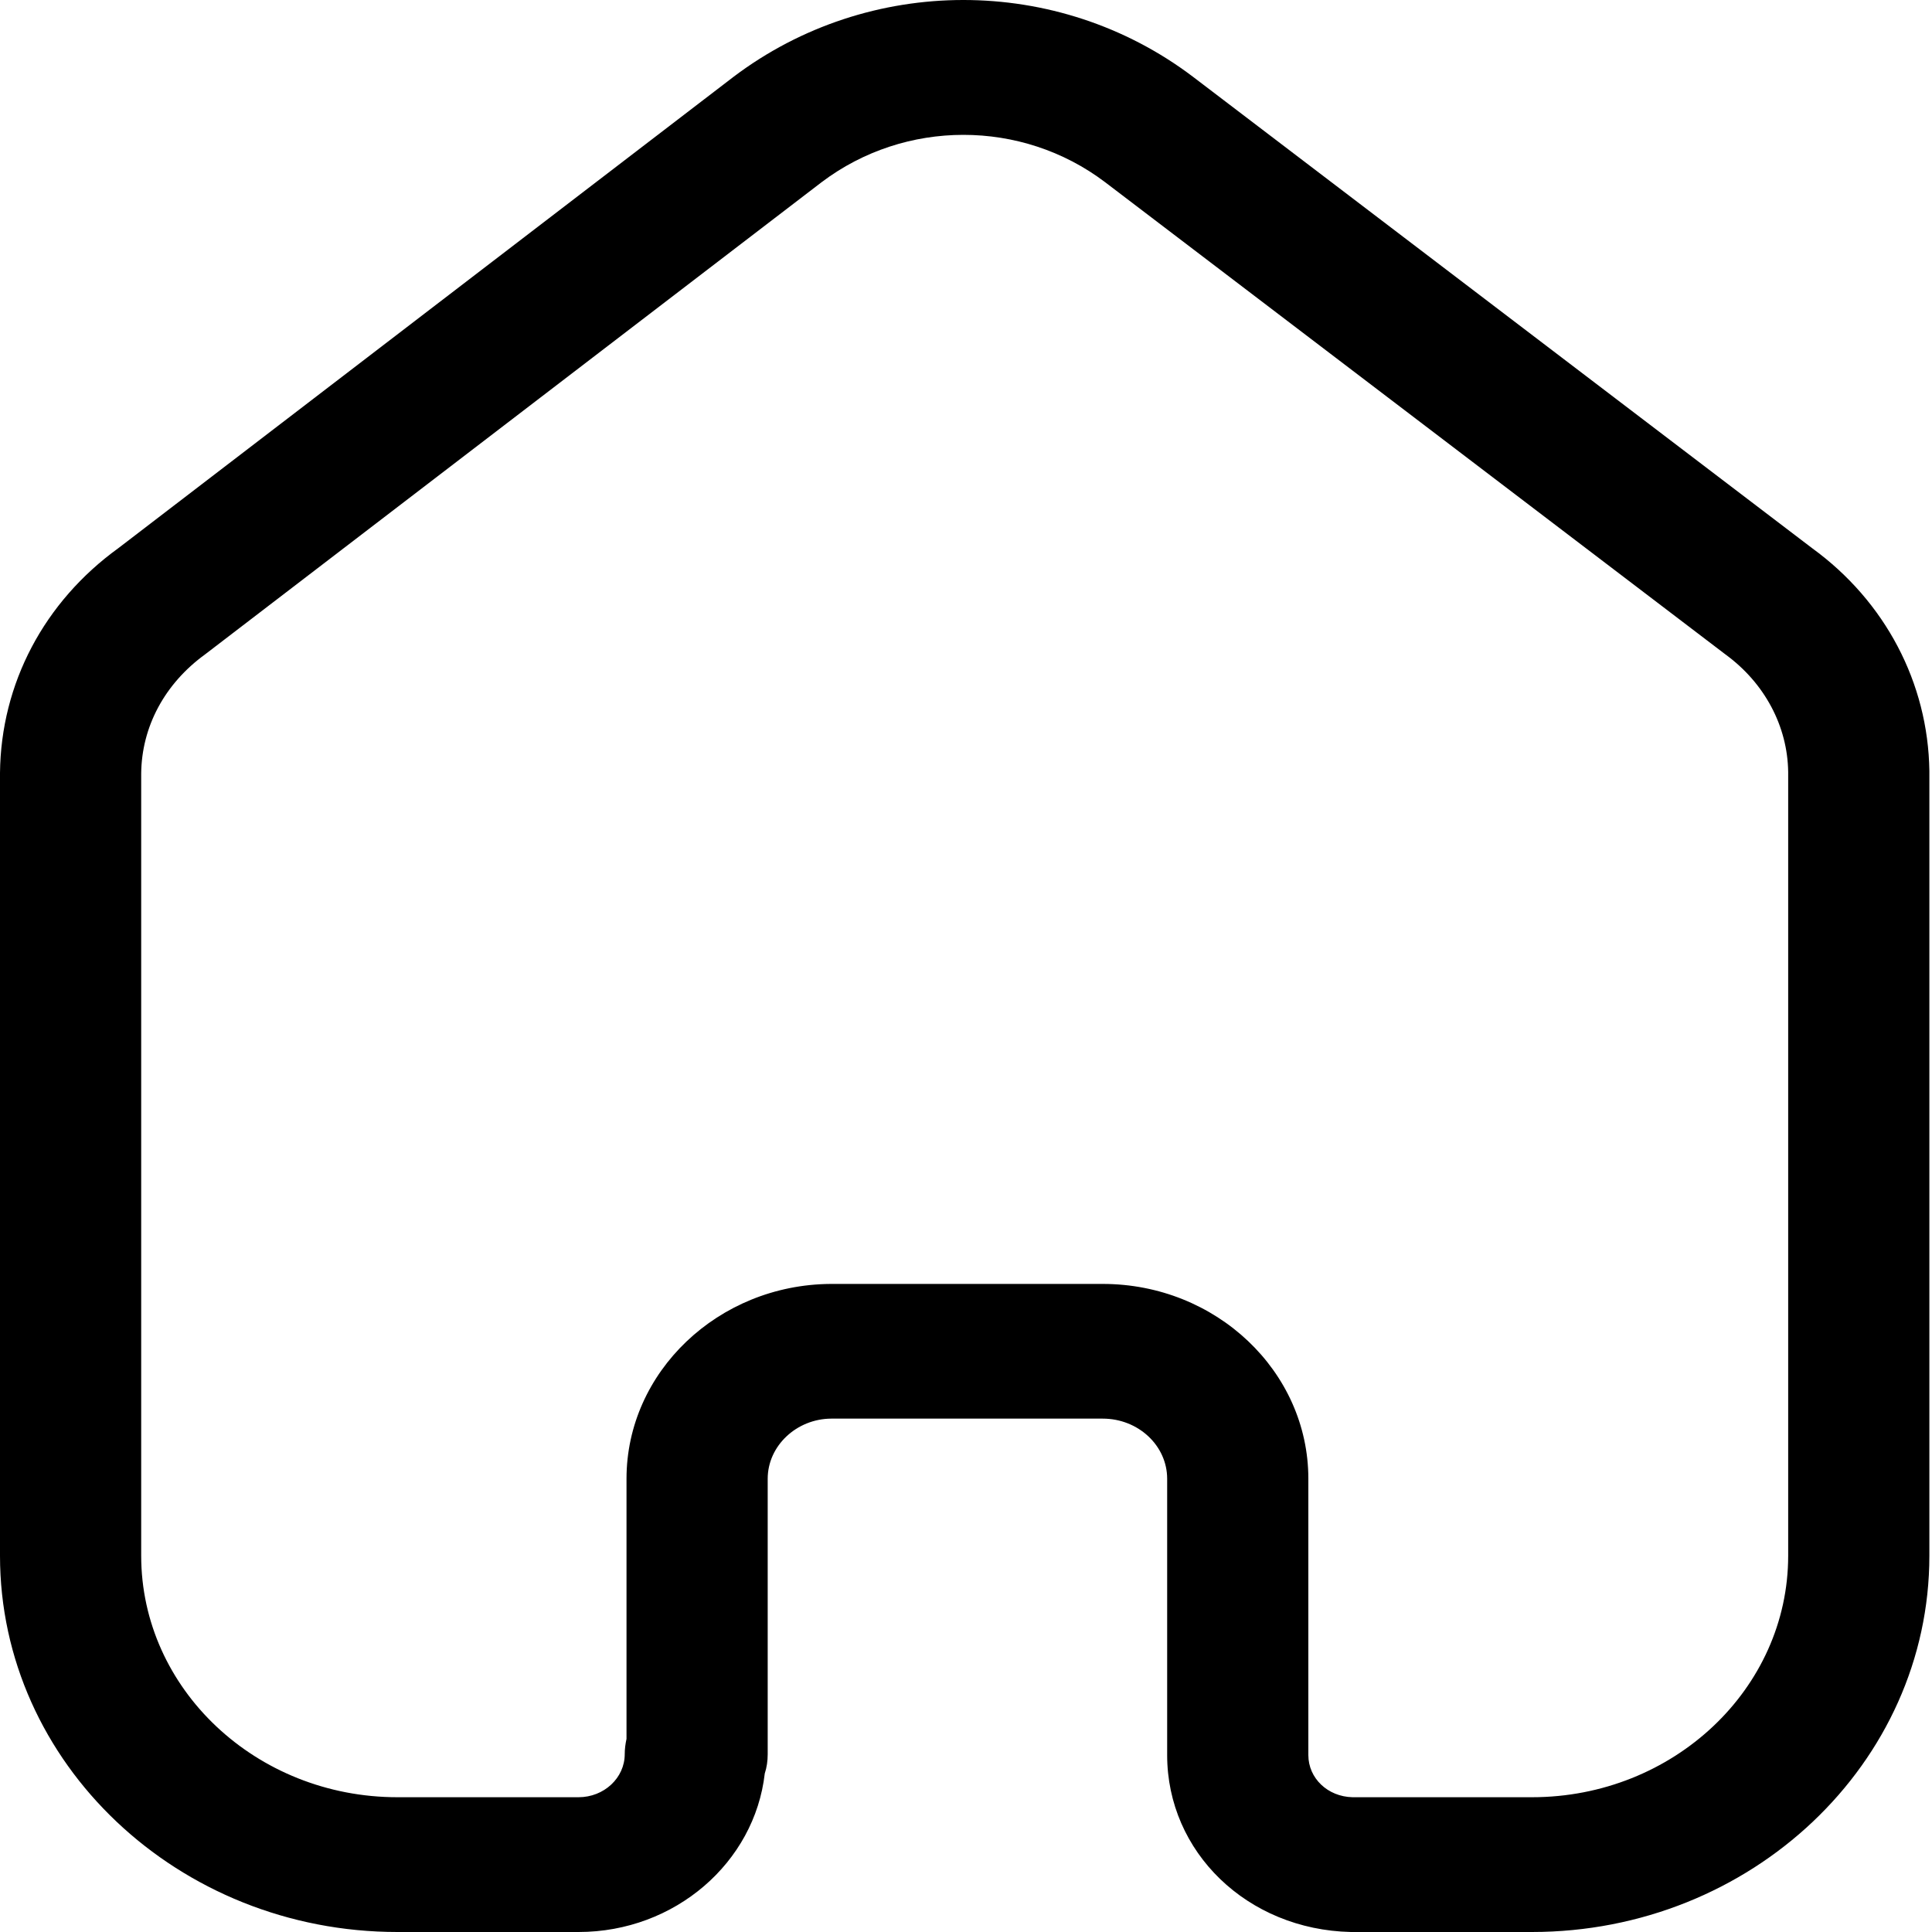 <svg width="25" height="25" viewBox="0 0 25 25" fill="none" xmlns="http://www.w3.org/2000/svg">
<path fill-rule="evenodd" clip-rule="evenodd" d="M14.27 16.614C15.736 16.614 16.93 17.745 16.93 19.135V22.711C16.93 23.01 17.18 23.249 17.502 23.256H19.823C21.652 23.256 23.139 21.854 23.139 20.131V9.99C23.131 9.397 22.835 8.839 22.327 8.468L14.298 2.356C13.22 1.541 11.712 1.541 10.631 2.358L2.656 8.466C2.129 8.848 1.833 9.406 1.827 10.009V20.131C1.827 21.854 3.314 23.256 5.143 23.256H7.486C7.816 23.256 8.084 23.006 8.084 22.699C8.084 22.632 8.093 22.565 8.107 22.501V19.135C8.107 17.753 9.294 16.623 10.749 16.614H14.27ZM19.823 25H17.48C16.138 24.97 15.103 23.964 15.103 22.711V19.135C15.103 18.706 14.729 18.357 14.27 18.357H10.755C10.306 18.36 9.934 18.71 9.934 19.135V22.699C9.934 22.787 9.922 22.87 9.896 22.949C9.765 24.1 8.735 25 7.486 25H5.143C2.307 25 0 22.816 0 20.131V10.001C0.012 8.846 0.57 7.788 1.533 7.092L9.492 0.994C11.245 -0.331 13.686 -0.331 15.435 0.992L23.451 7.095C24.393 7.78 24.95 8.835 24.966 9.977V20.131C24.966 22.816 22.66 25 19.823 25Z" fill="black"/>
</svg>
